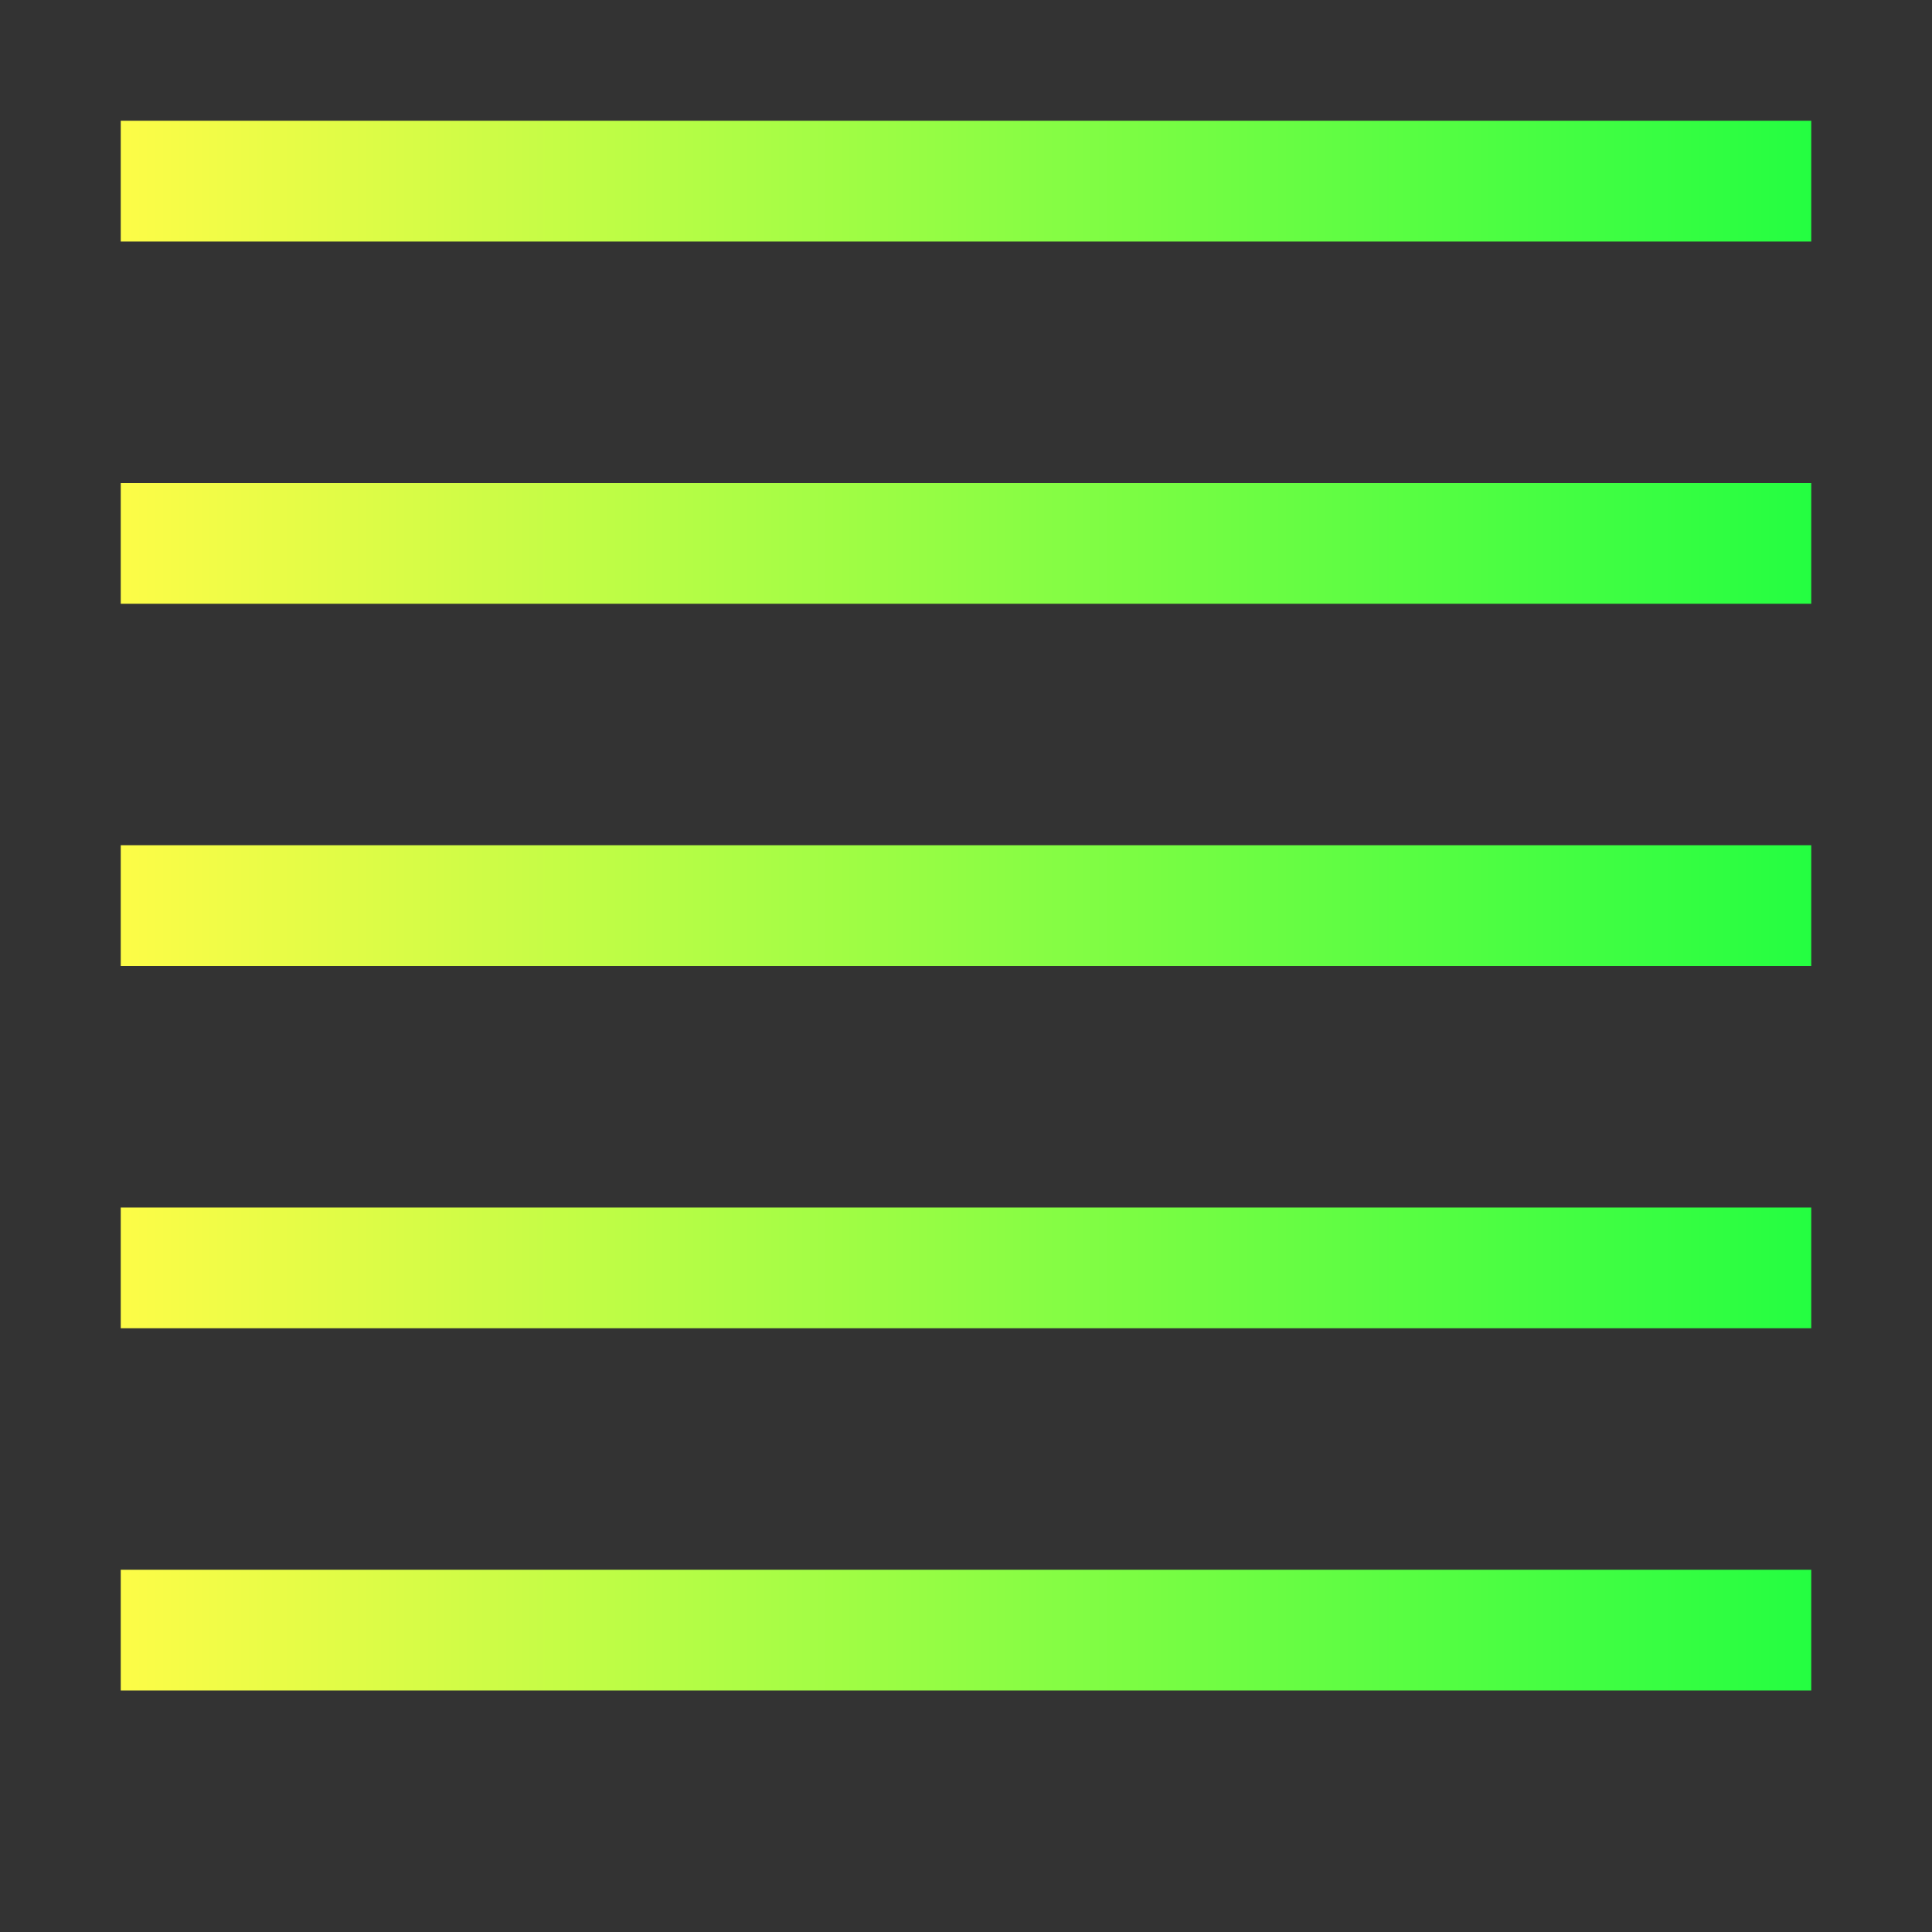 <svg width="16" height="16" viewBox="0 0 16 16" fill="none" xmlns="http://www.w3.org/2000/svg">
<rect x="0" y="0" width="16" height="16" fill="#333333" stroke="none"/>
<path d="M15 1H1V2H15V1Z" fill="url(#paint0_linear_10_18750)"/>
<path d="M15 4H1V5H15V4Z" fill="url(#paint1_linear_10_18750)"/>
<path d="M15 10H1V11H15V10Z" fill="url(#paint2_linear_10_18750)"/>
<path d="M15 13H1V14H15V13Z" fill="url(#paint3_linear_10_18750)"/>
<path d="M15 7H1V8H15V7Z" fill="url(#paint4_linear_10_18750)"/>
<defs>
<linearGradient id="paint0_linear_10_18750" x1="1" y1="1.5" x2="15" y2="1.5" gradientUnits="userSpaceOnUse">
<stop stop-color="#FDFC47"/>
<stop offset="1" stop-color="#24FE41"/>
</linearGradient>
<linearGradient id="paint1_linear_10_18750" x1="1" y1="4.5" x2="15" y2="4.5" gradientUnits="userSpaceOnUse">
<stop stop-color="#FDFC47"/>
<stop offset="1" stop-color="#24FE41"/>
</linearGradient>
<linearGradient id="paint2_linear_10_18750" x1="1" y1="10.5" x2="15" y2="10.5" gradientUnits="userSpaceOnUse">
<stop stop-color="#FDFC47"/>
<stop offset="1" stop-color="#24FE41"/>
</linearGradient>
<linearGradient id="paint3_linear_10_18750" x1="1" y1="13.5" x2="15" y2="13.5" gradientUnits="userSpaceOnUse">
<stop stop-color="#FDFC47"/>
<stop offset="1" stop-color="#24FE41"/>
</linearGradient>
<linearGradient id="paint4_linear_10_18750" x1="1" y1="7.5" x2="15" y2="7.5" gradientUnits="userSpaceOnUse">
<stop stop-color="#FDFC47"/>
<stop offset="1" stop-color="#24FE41"/>
</linearGradient>
</defs>
</svg>
